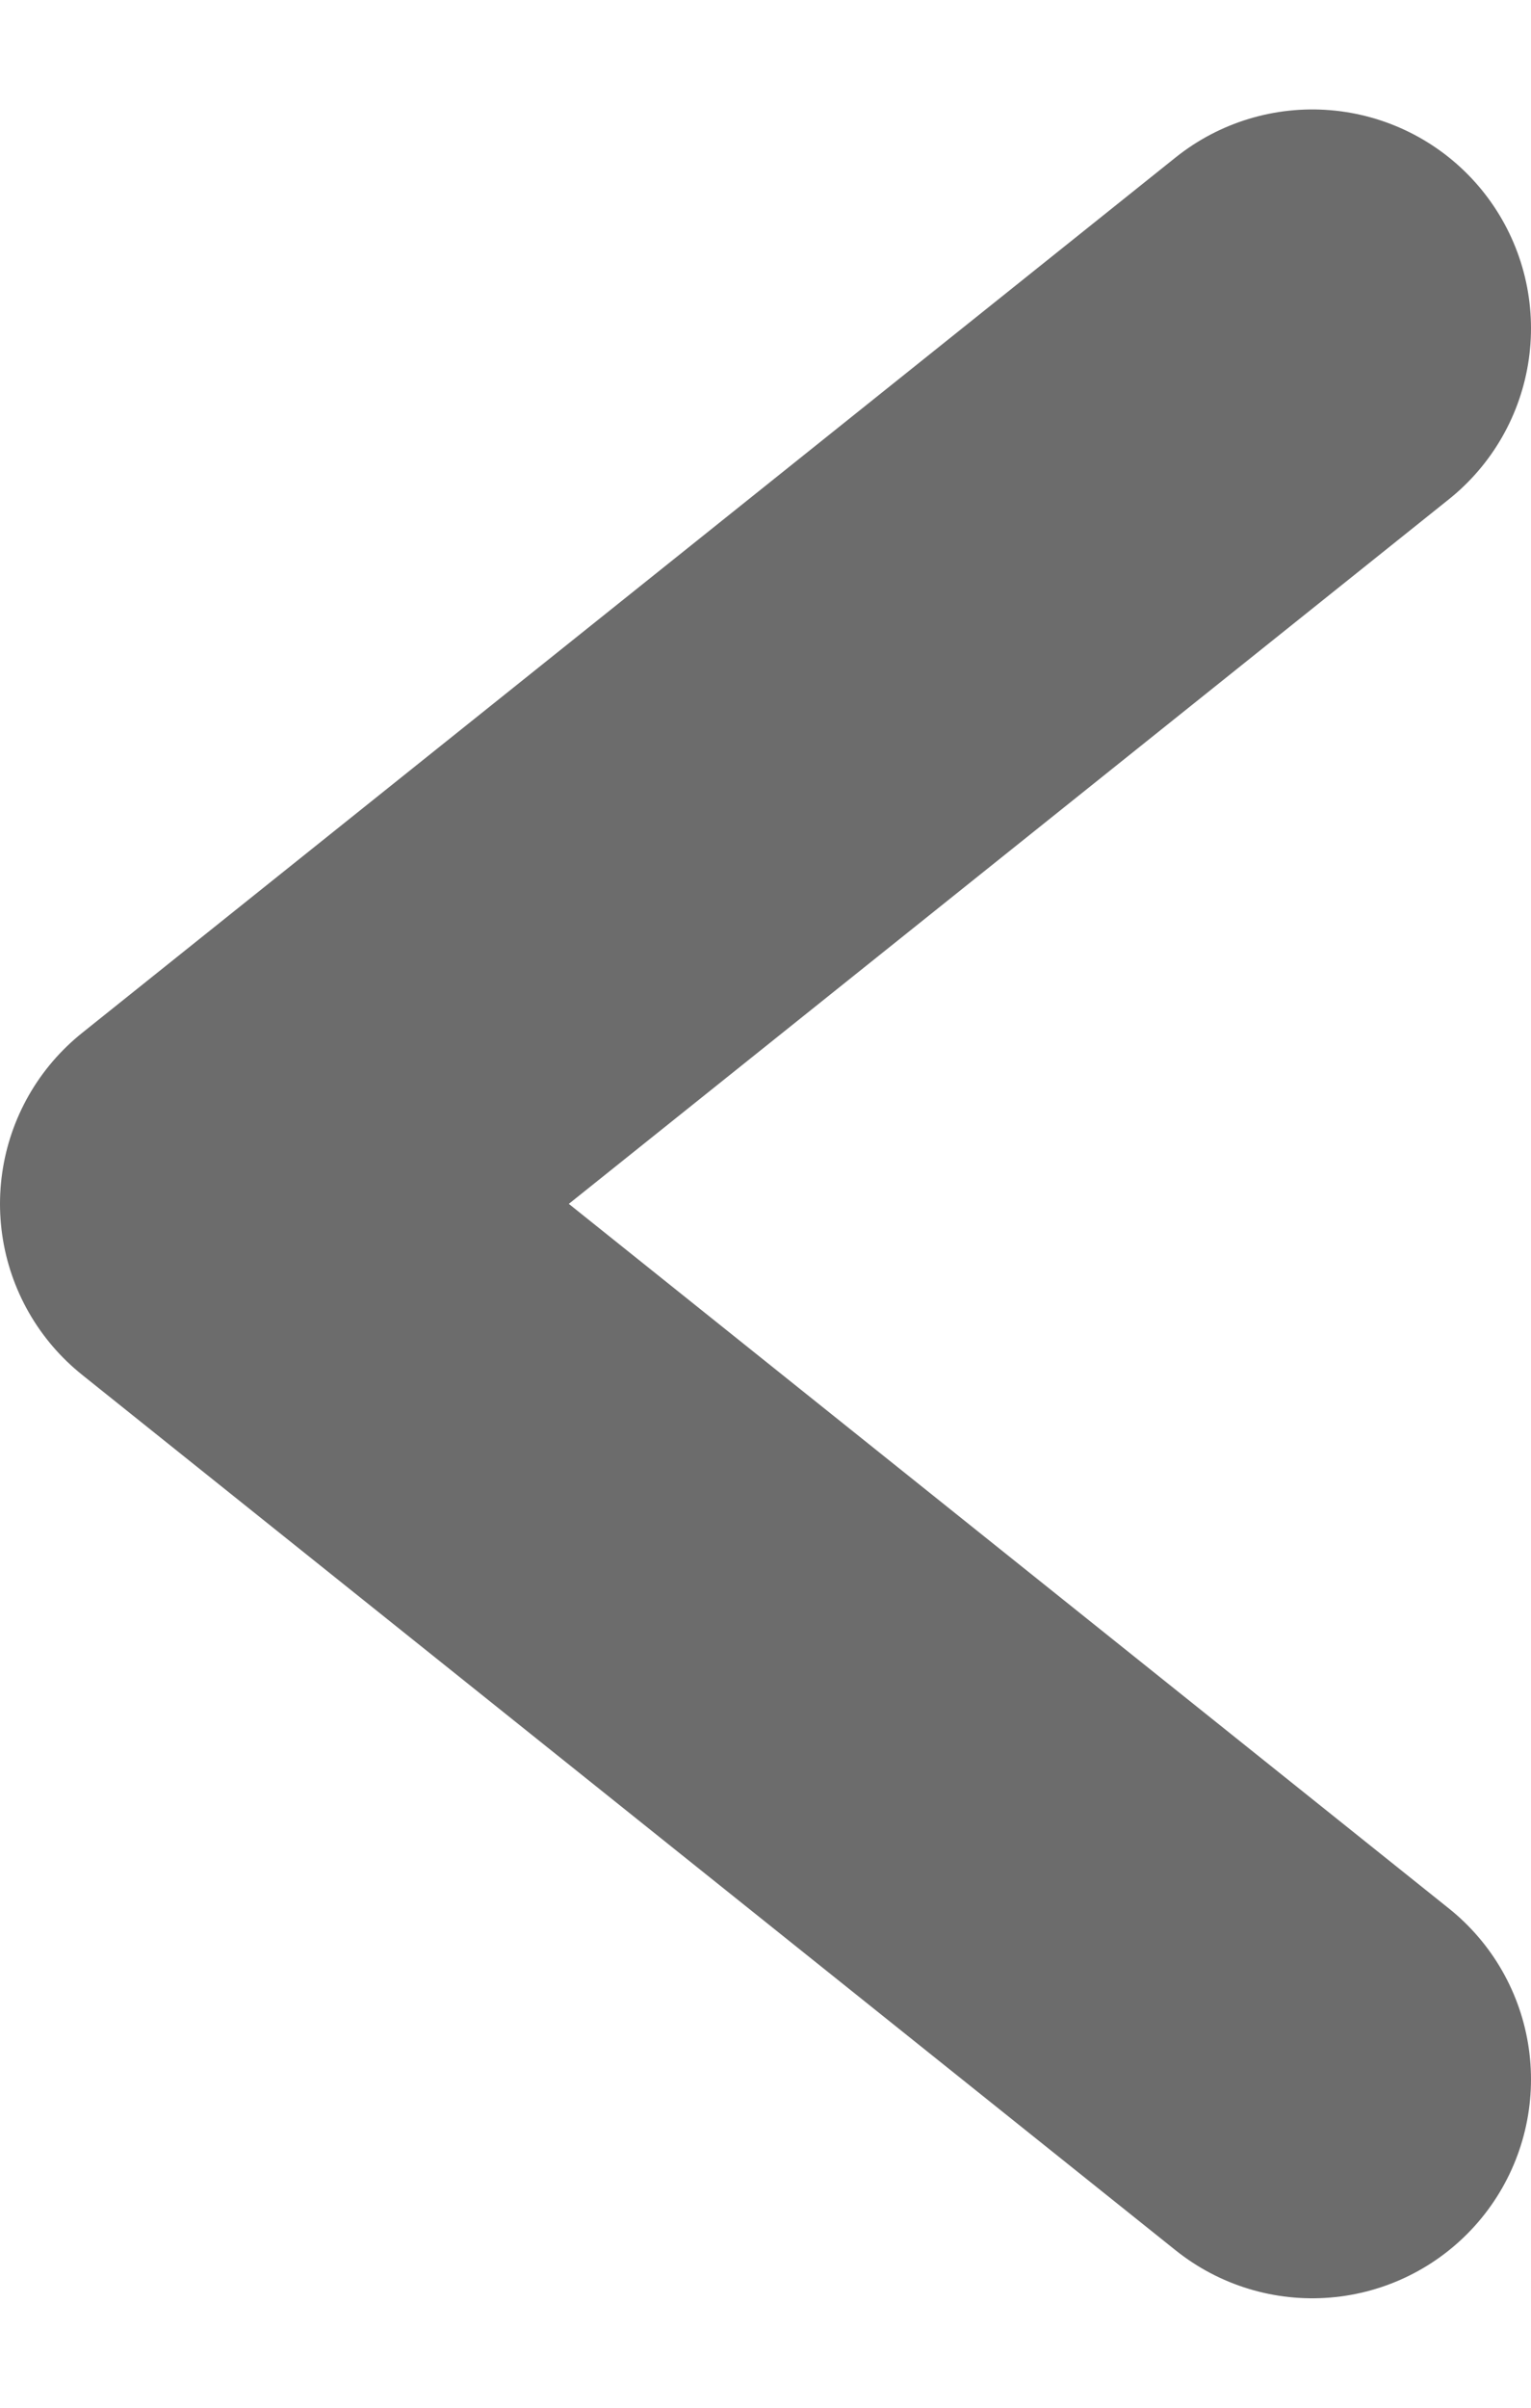 <svg width="7" height="11" viewBox="0 0 7 11" fill="none" xmlns="http://www.w3.org/2000/svg">
<path id="Vector 1" d="M6 1.5L1 5.5L6 9.5" stroke="#6C6C6C" stroke-width="2" stroke-linecap="round" stroke-linejoin="round"/>
</svg>
